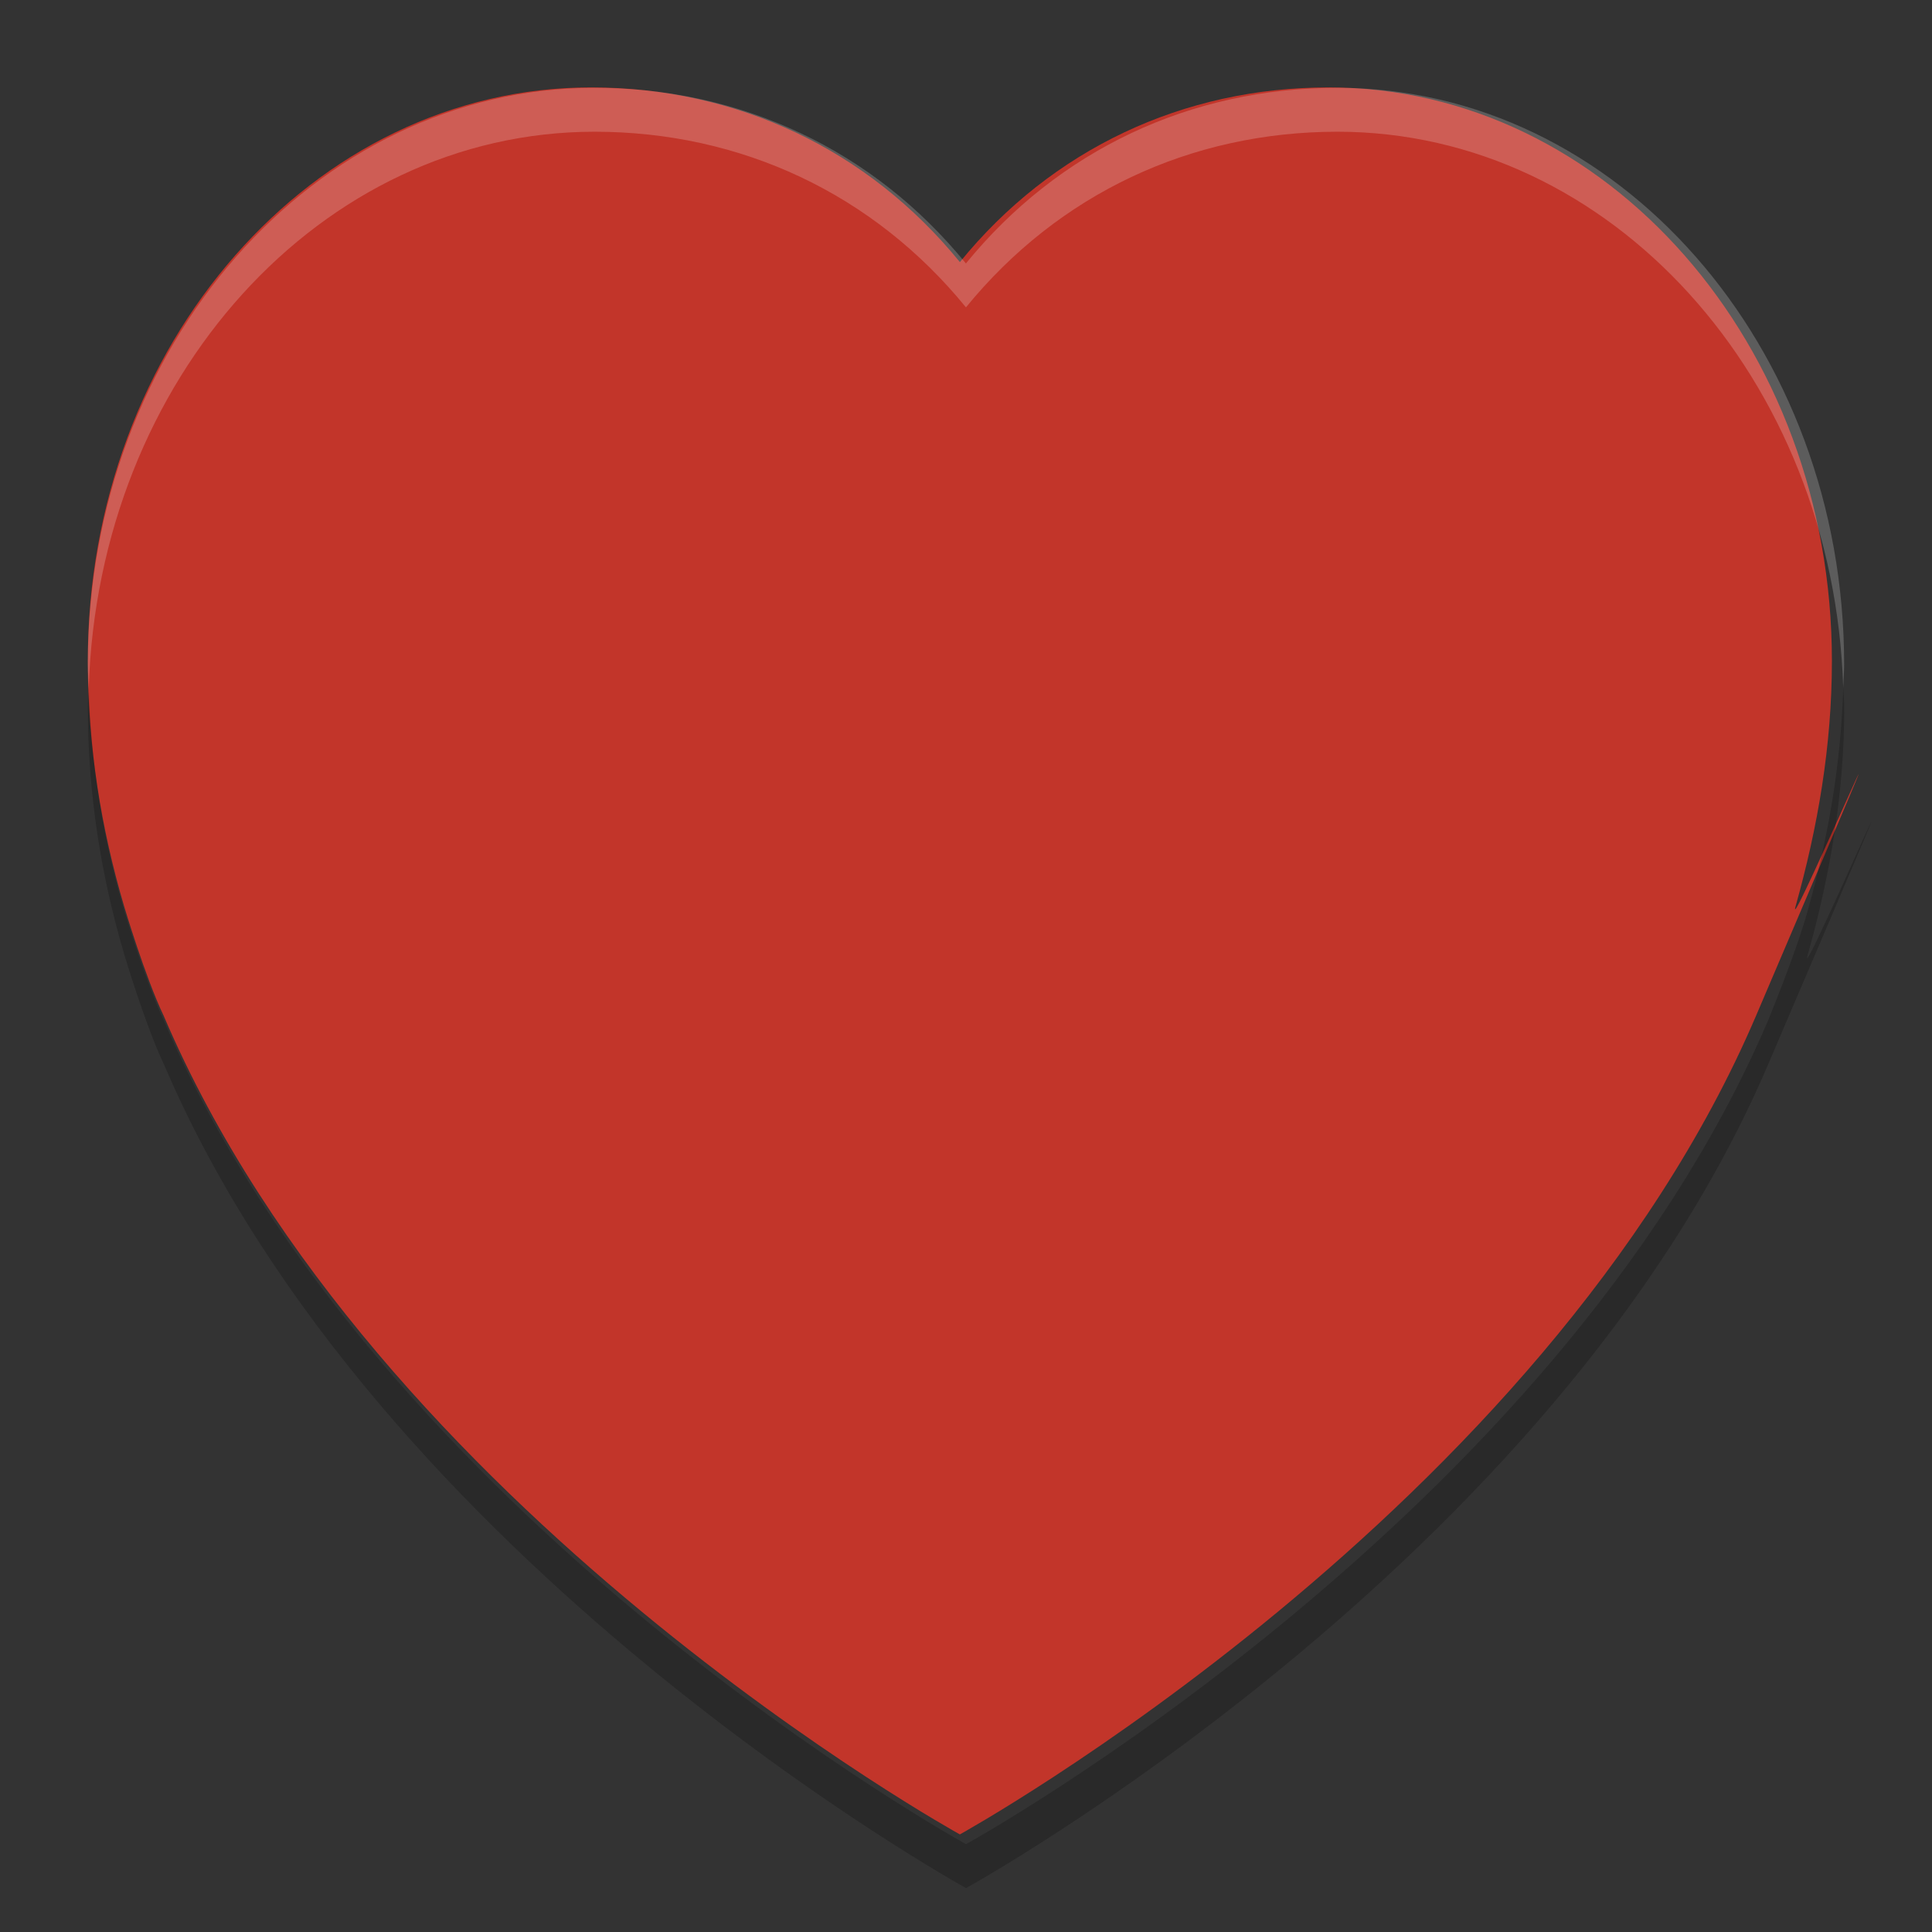 <svg height="22" width="22" xmlns="http://www.w3.org/2000/svg"><rect width="100%" height="100%" fill="#333333" stroke="none"/><path d="m314.02 17.679c-36.879 0-70.09 14.37-93.344 40.599-23.26-26.229-56.47-40.599-93.35-40.599-70.322 0-127.33 59.675-127.33 133.29 0 19.779 3.338 38.813 9.184 56.989 0 0 5.301 16.4 9.997 25.428 53.671 115.43 201.49 190.28 201.49 190.28s147.82-74.852 201.49-190.28 6.925-15.38 9.997-25.428c5.582-18.26 9.184-37.21 9.184-56.989 0-73.615-57.008-133.29-127.33-133.29z" fill="#c2352a" transform="matrix(.045 0 0 .049 1 .129)"/><path d="m15.539 4c-6.373 0-11.539 5.88-11.539 13.133 0 .183.016.361.021.543.213-7.04 5.28-12.676 11.518-12.676 3.341 0 6.353 1.416 8.46 4 2.108-2.584 5.119-4 8.461-4 6.233 0 11.297 5.628 11.518 12.66.005-.176.021-.349.021-.527 0-7.253-5.166-13.133-11.54-13.133-3.342 0-6.353 1.416-8.461 4-2.107-2.584-5.119-4-8.461-4z" fill="#fff" opacity=".2" transform="matrix(.5 0 0 .5 -1 -1)"/><path d="m43.979 16.66c-.053 1.758-.351 3.453-.811 5.088-.278.99-.906 2.504-.906 2.504-4.865 11.372-18.262 18.748-18.262 18.748s-13.397-7.375-18.262-18.748c-.425-.89-.906-2.504-.906-2.504-.48-1.623-.76-3.319-.81-5.072-.005.153-.021.303-.021.457 0 1.949.302 3.824.832 5.615 0 0 .481 1.614.906 2.504 4.865 11.373 18.262 18.748 18.262 18.748s13.397-7.376 18.262-18.748.628-1.514.906-2.504c.506-1.799.832-3.666.832-5.615 0-.16-.017-.315-.021-.473z" opacity=".2" transform="matrix(.5 0 0 .5 -1 -.5)"/></svg>